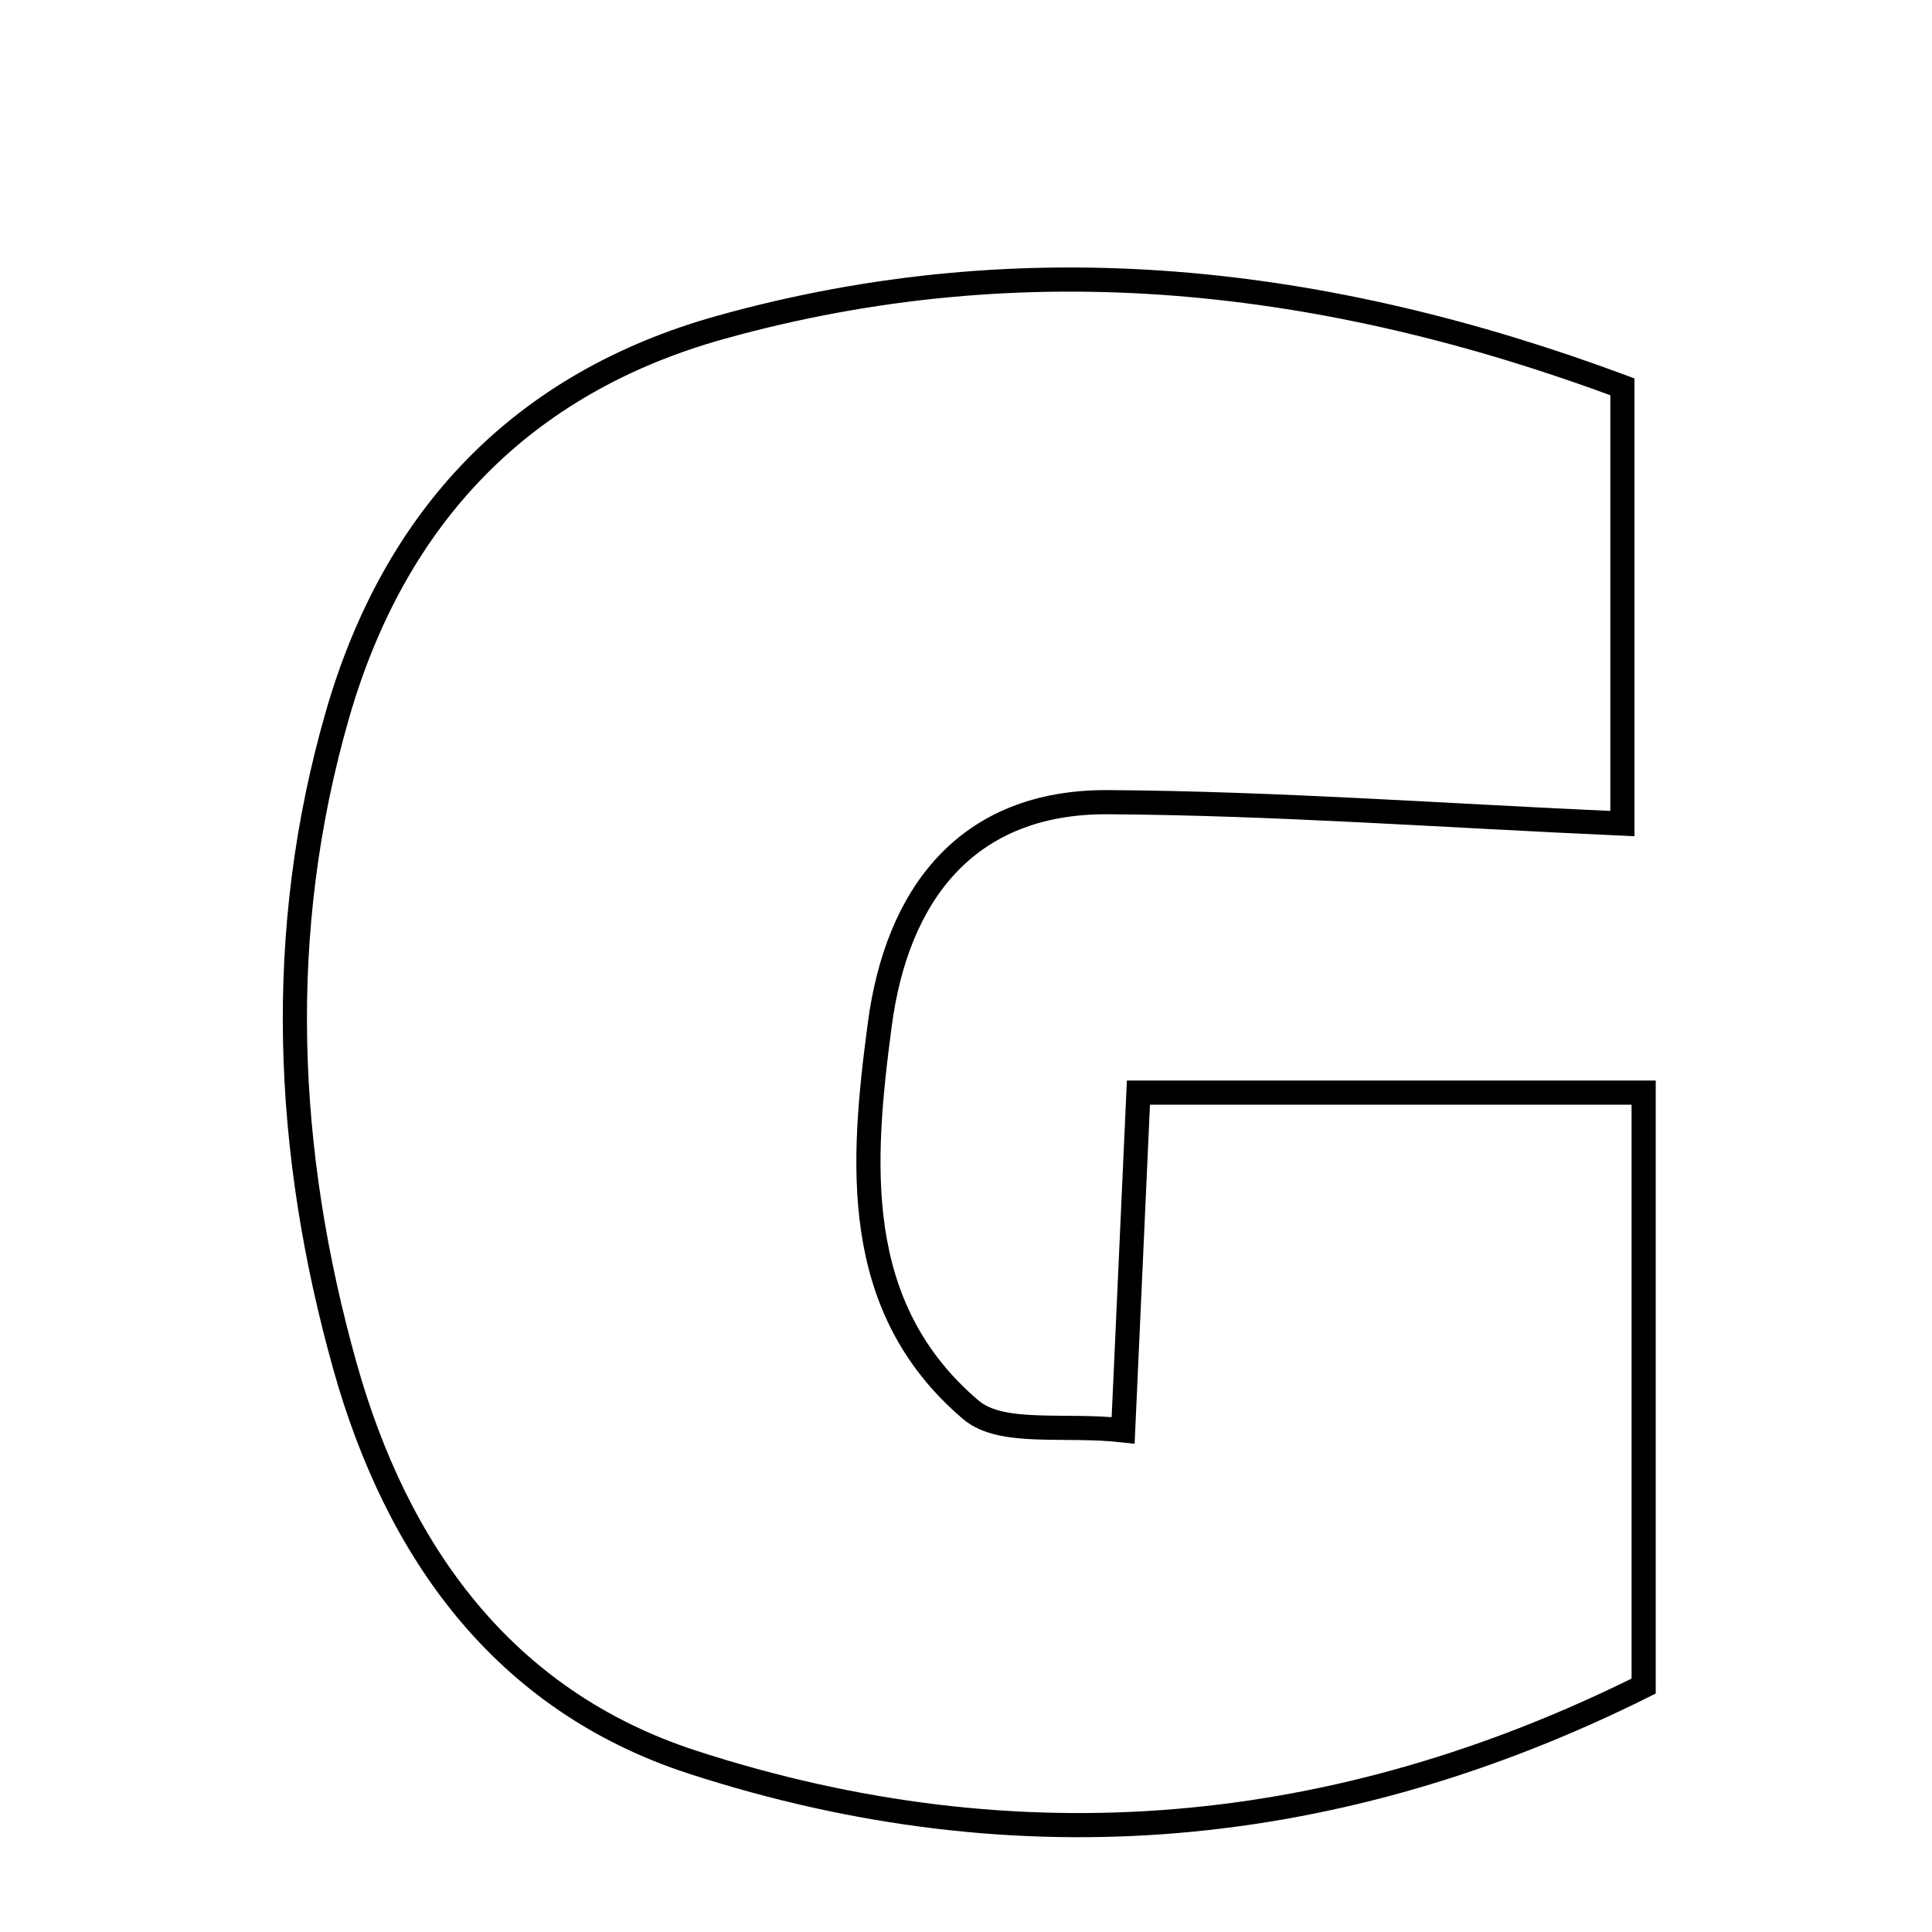 <svg xmlns="http://www.w3.org/2000/svg" viewBox="0.0 0.0 24.0 24.0" height="200px" width="200px"><path fill="none" stroke="black" stroke-width=".3" stroke-opacity="1.0"  filling="0" d="M8.951 4.067 C12.756 3.006 16.47 3.435 20.154 4.805 C20.154 6.706 20.154 8.486 20.154 10.231 C17.911 10.131 15.838 9.978 13.765 9.965 C11.994 9.954 11.141 11.132 10.93 12.72 C10.702 14.433 10.558 16.238 12.061 17.514 C12.44 17.836 13.219 17.686 13.952 17.768 C14.017 16.327 14.074 15.067 14.142 13.573 C16.187 13.573 18.212 13.573 20.418 13.573 C20.418 15.957 20.418 18.373 20.418 20.945 C16.637 22.83 12.678 23.214 8.605 21.891 C6.24 21.123 4.925 19.256 4.284 16.967 C3.537 14.3 3.413 11.578 4.193 8.876 C4.903 6.417 6.479 4.757 8.951 4.067"></path></svg>